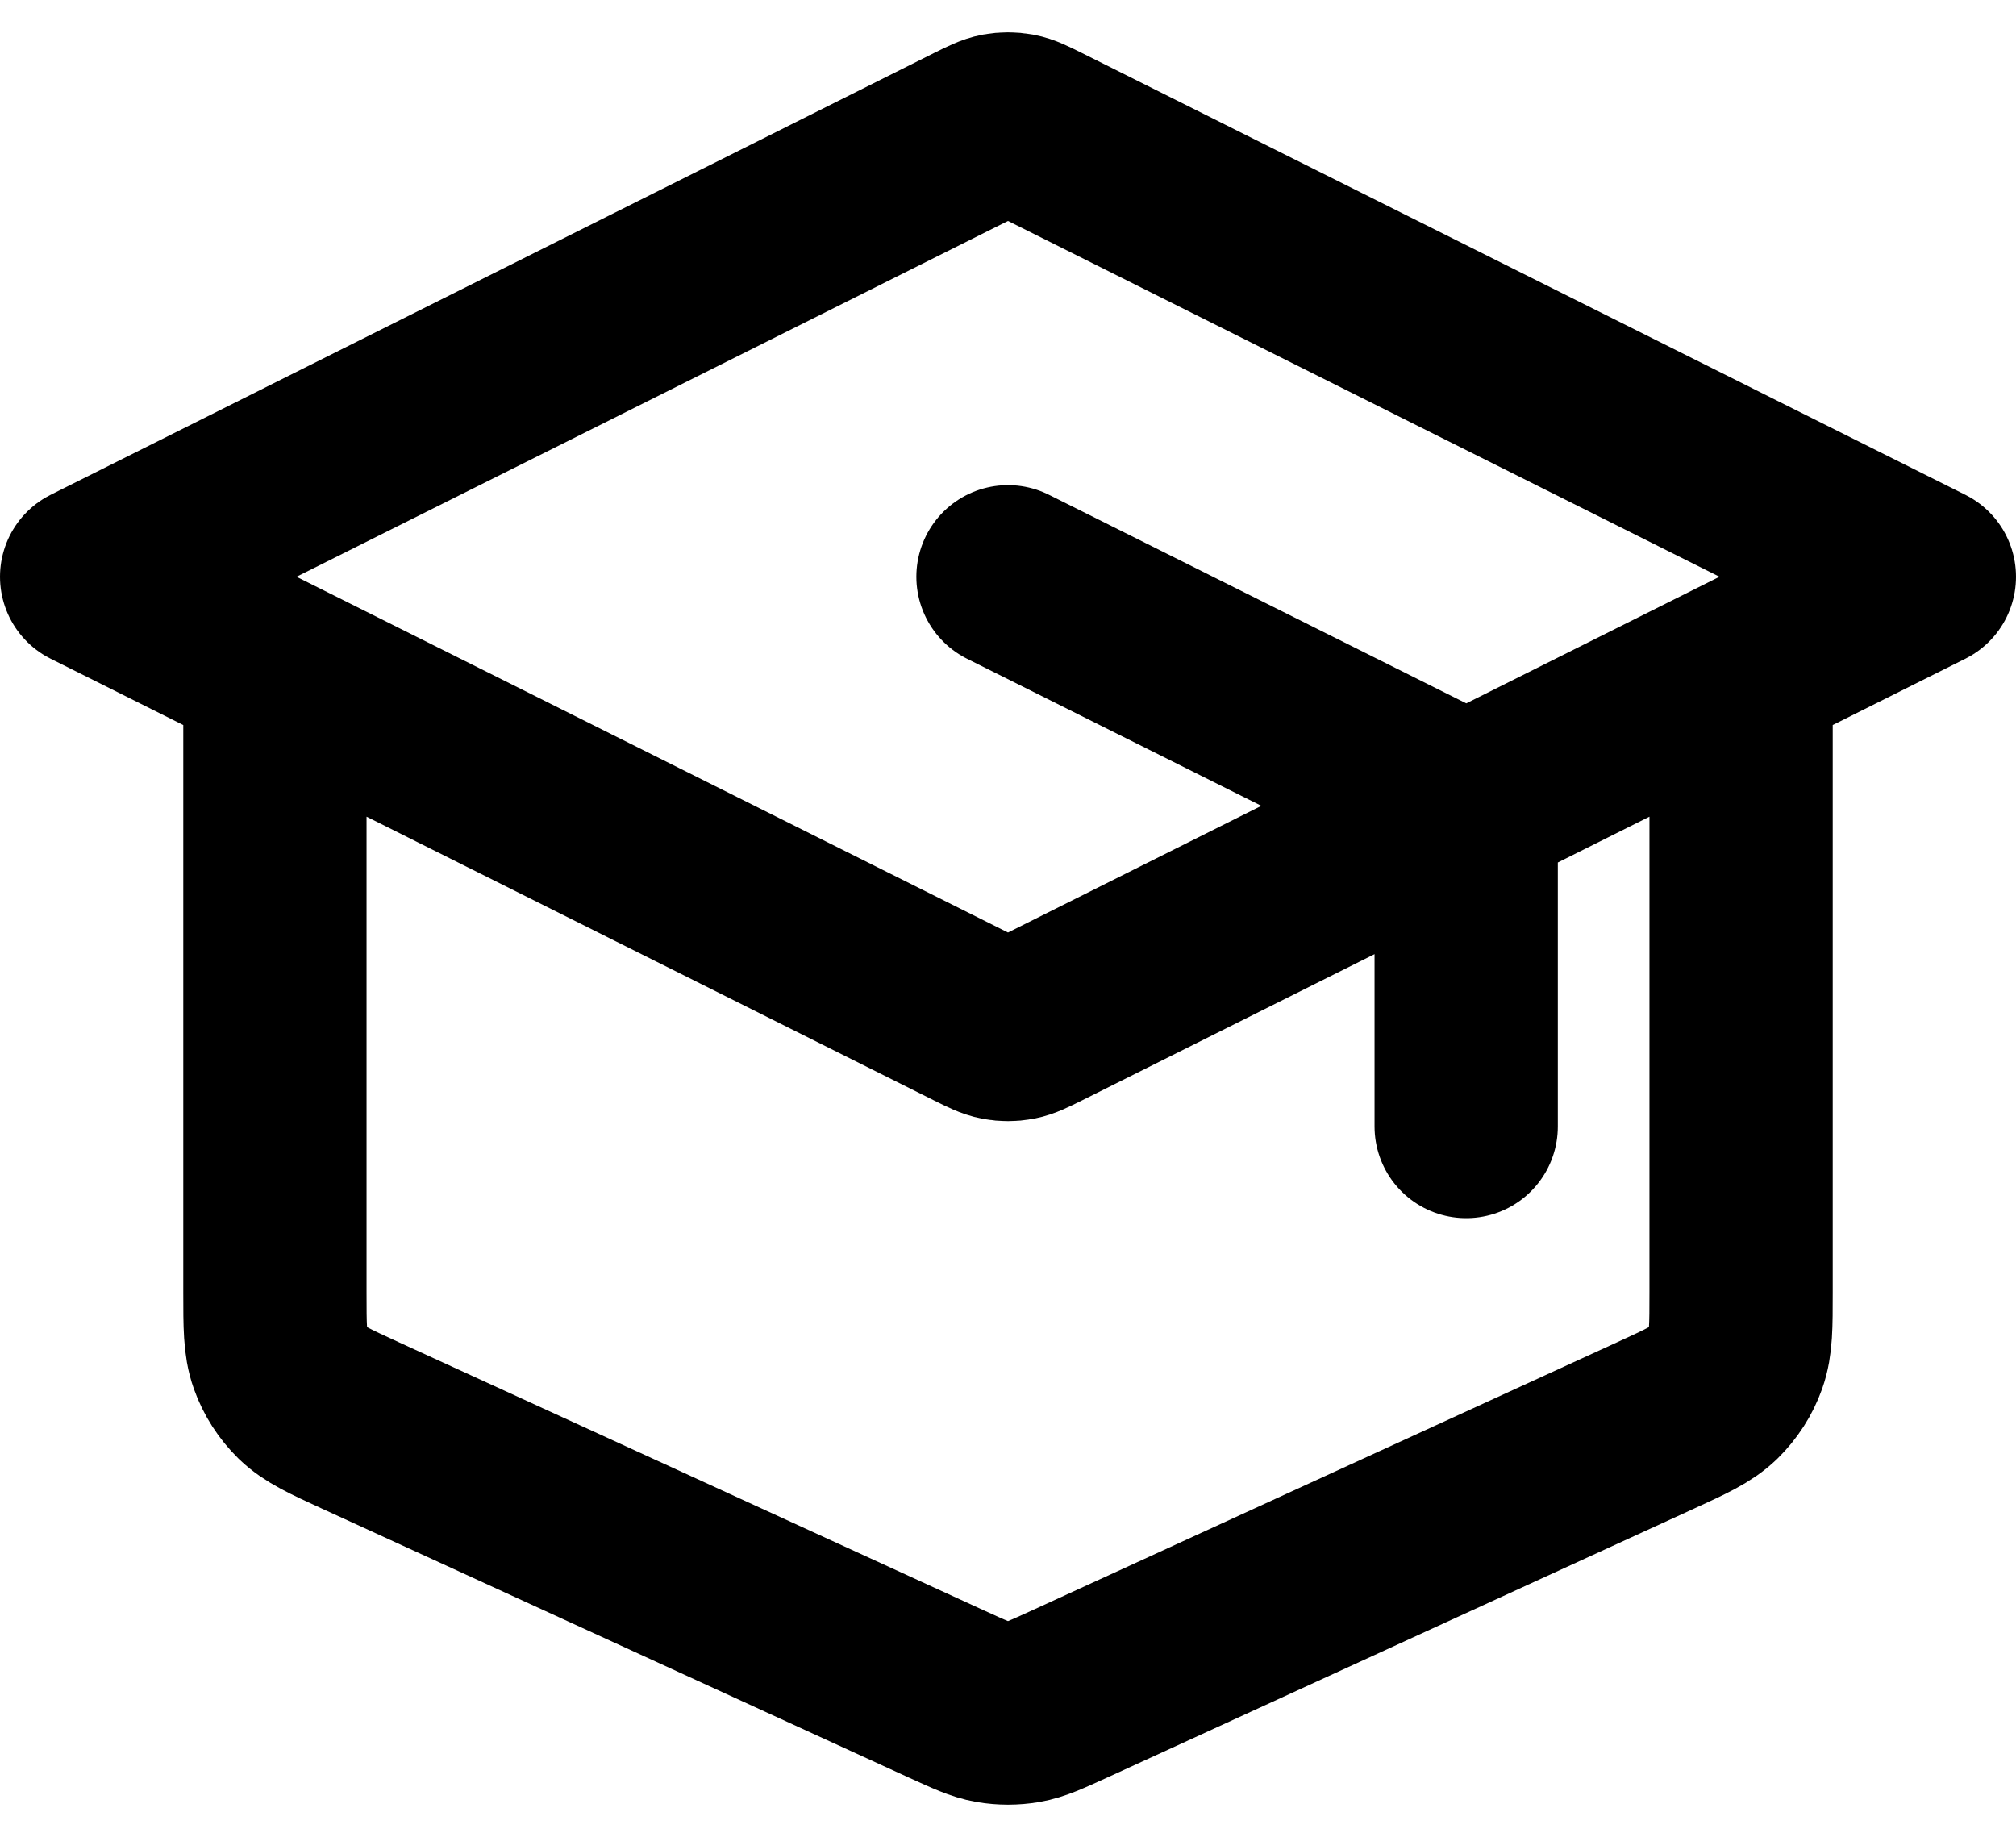 <svg width="22" height="20" viewBox="0 0 22 20" fill="none" xmlns="http://www.w3.org/2000/svg">
<path d="M16 12.293V9.288C16 9.108 16 9.019 15.973 8.94C15.948 8.869 15.909 8.806 15.857 8.753C15.799 8.693 15.718 8.653 15.558 8.572L11 6.294M3 7.294V14.1C3 14.472 3 14.658 3.058 14.821C3.109 14.965 3.193 15.095 3.302 15.202C3.426 15.322 3.595 15.4 3.933 15.555L10.333 18.488C10.579 18.6 10.701 18.657 10.829 18.679C10.942 18.698 11.058 18.698 11.171 18.679C11.299 18.657 11.421 18.6 11.667 18.488L18.067 15.555C18.405 15.4 18.574 15.322 18.698 15.202C18.807 15.095 18.891 14.965 18.942 14.821C19 14.658 19 14.472 19 14.1V7.294M1 6.294L10.642 1.472C10.773 1.407 10.839 1.374 10.908 1.361C10.969 1.35 11.031 1.35 11.092 1.361C11.161 1.374 11.227 1.407 11.358 1.472L21 6.294L11.358 11.115C11.227 11.18 11.161 11.213 11.092 11.226C11.031 11.237 10.969 11.237 10.908 11.226C10.839 11.213 10.773 11.18 10.642 11.115L1 6.294Z" stroke="black" stroke-width="2" stroke-linecap="round" stroke-linejoin="round"/>
</svg>
